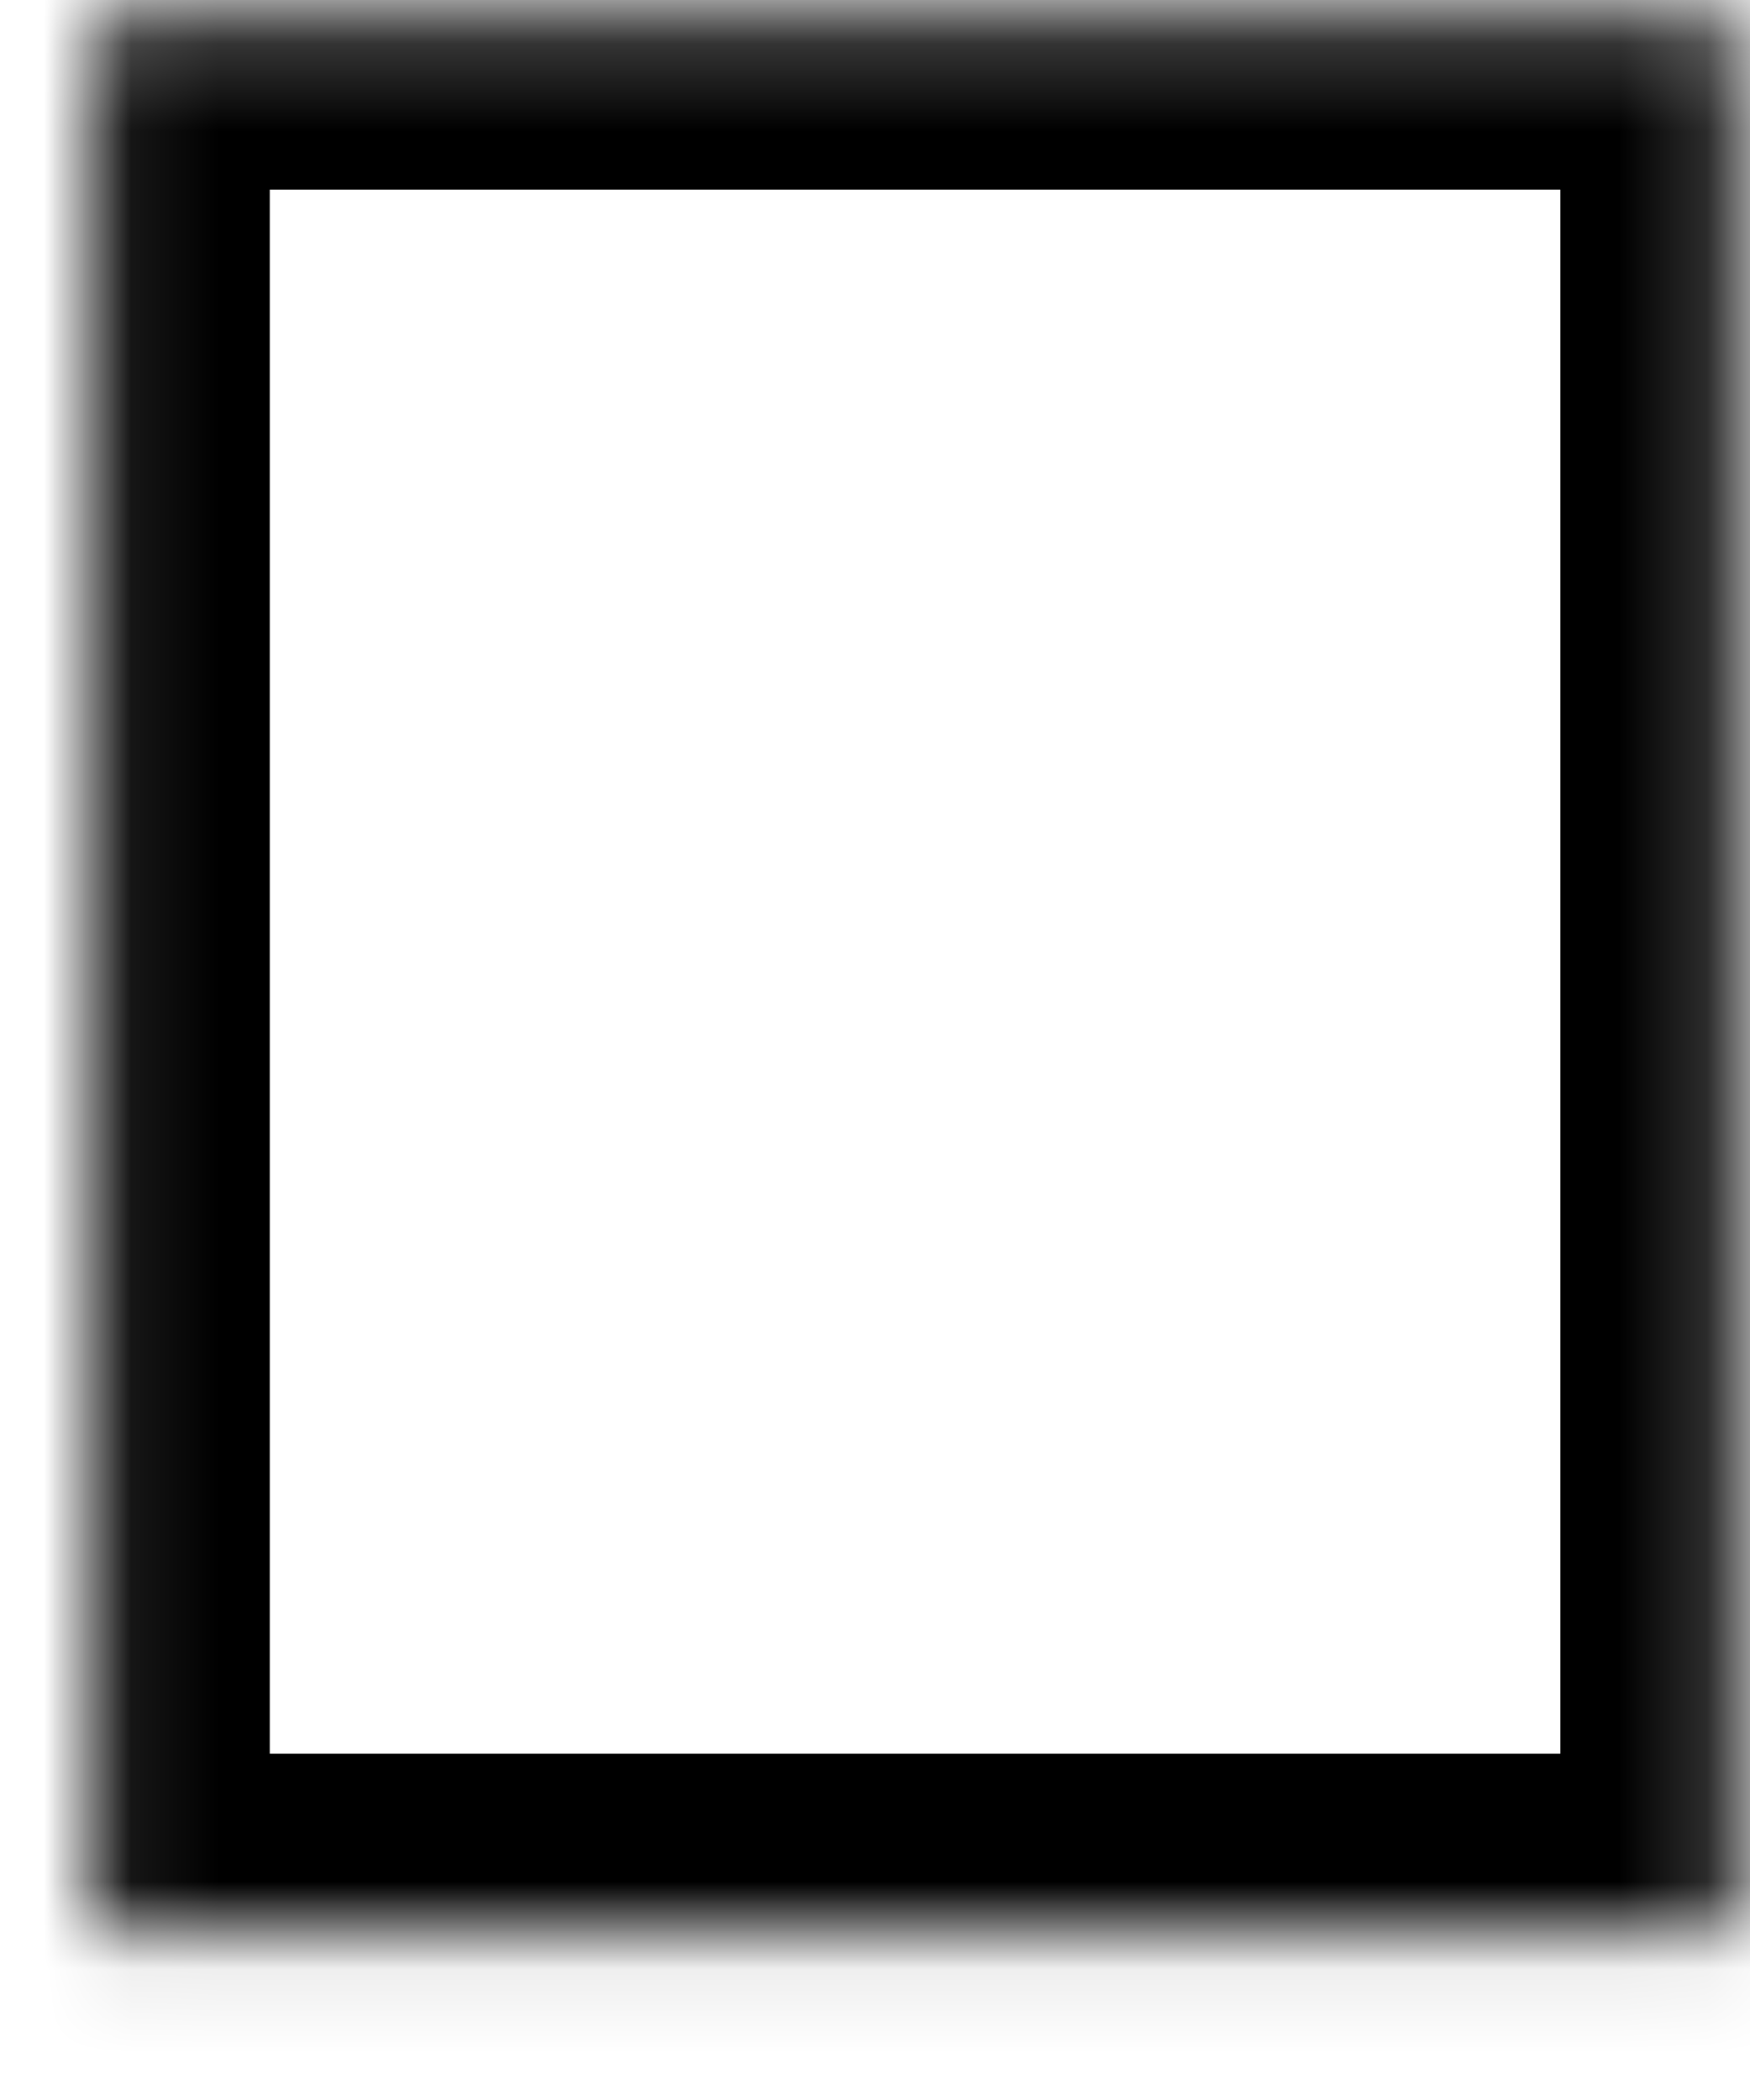 ﻿<?xml version="1.0" encoding="utf-8"?>
<svg version="1.1" xmlns:xlink="http://www.w3.org/1999/xlink" width="20px" height="24px" xmlns="http://www.w3.org/2000/svg">
  <defs>
    <mask fill="white" id="clip177">
      <path d="M 19.833 22.042  C 19.833 22.042  19.833 0.167  19.833 0.167  C 19.833 0.167  1.083 0.167  1.083 0.167  C 1.083 0.167  1.083 22.042  1.083 22.042  C 1.083 22.042  19.833 22.042  19.833 22.042  Z " fill-rule="evenodd" />
    </mask>
  </defs>
  <g transform="matrix(1 0 0 1 -264 -1176 )">
    <path d="M 19.833 22.042  C 19.833 22.042  19.833 0.167  19.833 0.167  C 19.833 0.167  1.083 0.167  1.083 0.167  C 1.083 0.167  1.083 22.042  1.083 22.042  C 1.083 22.042  19.833 22.042  19.833 22.042  Z " fill-rule="nonzero" fill="#ffffff" stroke="none" fill-opacity="0" transform="matrix(1 0 0 1 264 1176 )" />
    <path d="M 19.833 22.042  C 19.833 22.042  19.833 0.167  19.833 0.167  C 19.833 0.167  1.083 0.167  1.083 0.167  C 1.083 0.167  1.083 22.042  1.083 22.042  C 1.083 22.042  19.833 22.042  19.833 22.042  Z " stroke-width="4" stroke="#000000" fill="none" transform="matrix(1 0 0 1 264 1176 )" mask="url(#clip177)" />
  </g>
</svg>